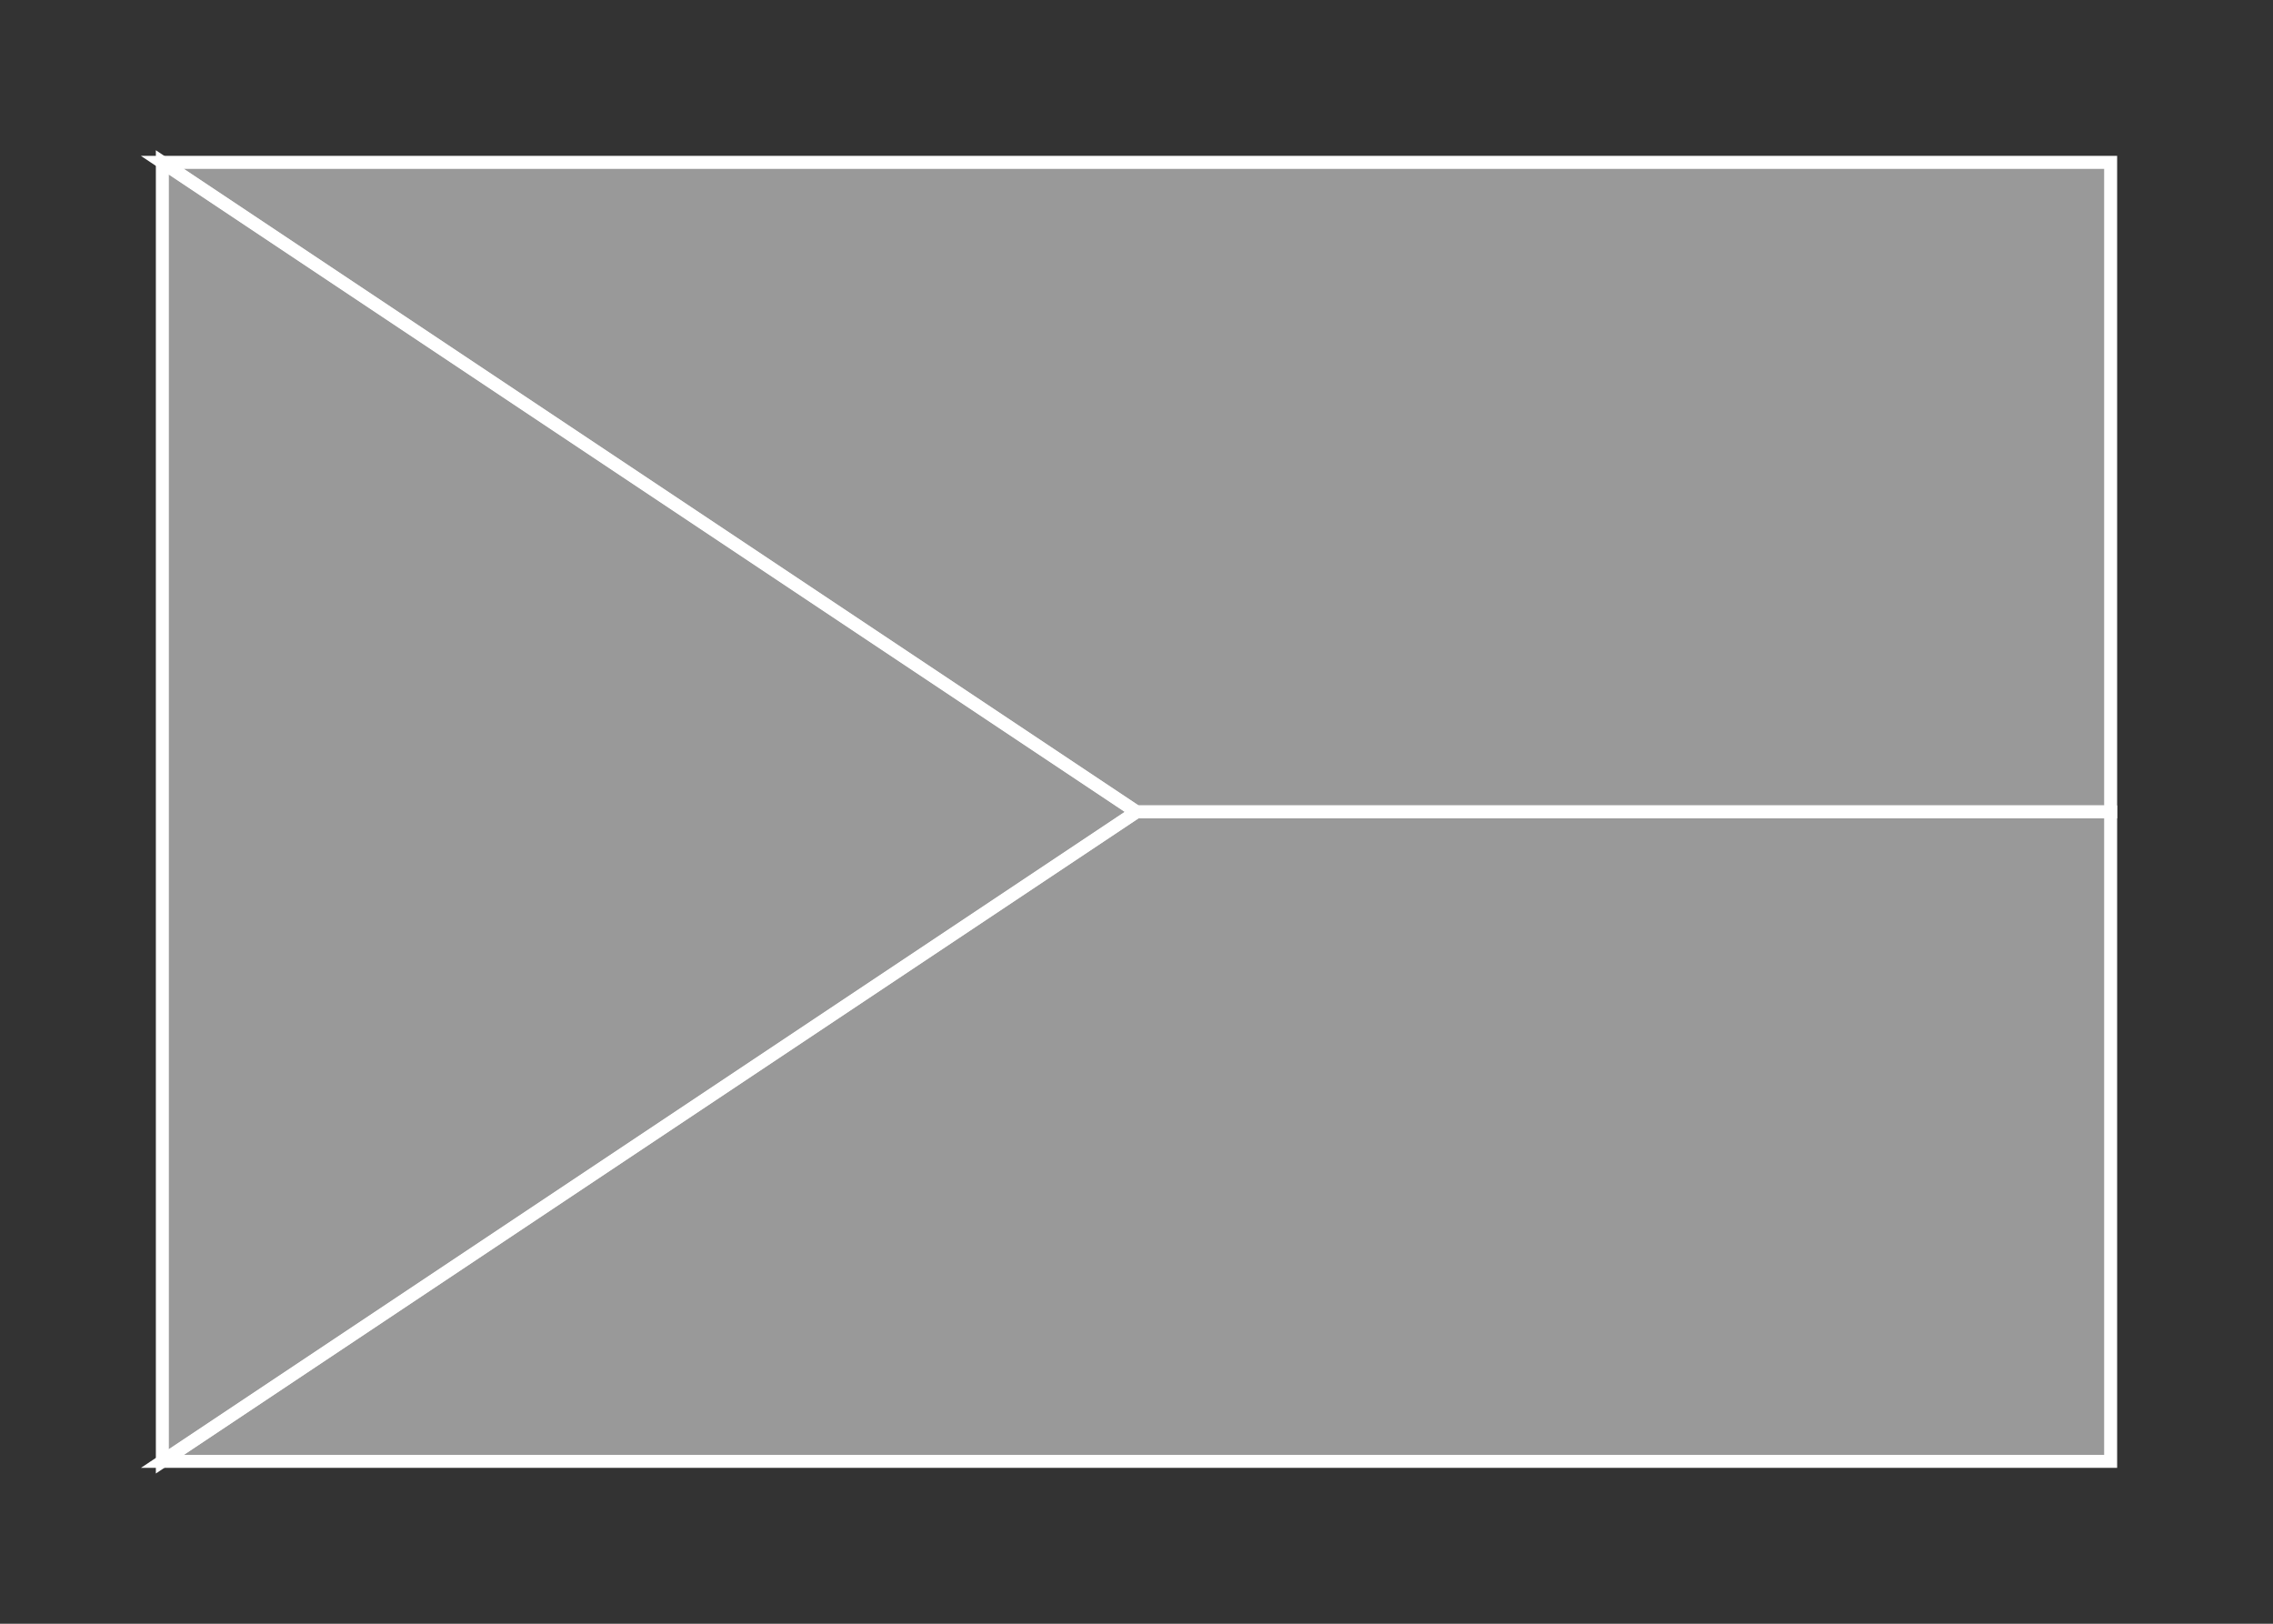 <svg width="350" height="250" viewBox="0 0 350 250" fill="none" xmlns="http://www.w3.org/2000/svg">
<rect x="0" y="0" width="350" height="250" fill="#333333" stroke="none"/>
<g id="flag / europe / czech republic / b">
<g id="czech republic b">
<g id="red">
<path fill-rule="evenodd" clip-rule="evenodd" d="M175 125L25 225H325V125H175Z" fill="white" fill-opacity="0.5"/>
<path d="M25 225L24.445 224.168L21.697 226H25V225ZM175 125V124H174.697L174.445 124.168L175 125ZM325 225V226H326V225H325ZM325 125H326V124H325V125ZM25.555 225.832L175.555 125.832L174.445 124.168L24.445 224.168L25.555 225.832ZM25 226H325V224H25V226ZM326 225V125H324V225H326ZM325 124H175V126H325V124Z" fill="white"/>
</g>
<g id="white">
<path fill-rule="evenodd" clip-rule="evenodd" d="M325 125H175L25 25H325V125Z" fill="white" fill-opacity="0.5"/>
<path d="M175 125L174.445 125.832L174.697 126H175V125ZM325 125V126H326V125H325ZM25 25V24H21.697L24.445 25.832L25 25ZM325 25H326V24H325V25ZM175 126H325V124H175V126ZM175.555 124.168L25.555 24.168L24.445 25.832L174.445 125.832L175.555 124.168ZM325 24H25V26H325V24ZM326 125V25H324V125H326Z" fill="white"/>
</g>
<g id="blue">
<path fill-rule="evenodd" clip-rule="evenodd" d="M175 125L25 25V225L175 125Z" fill="white" fill-opacity="0.5"/>
<path d="M175 125L25 25V225L175 125" stroke="white" stroke-width="2"/>
</g>
</g>
</g>
</svg>
